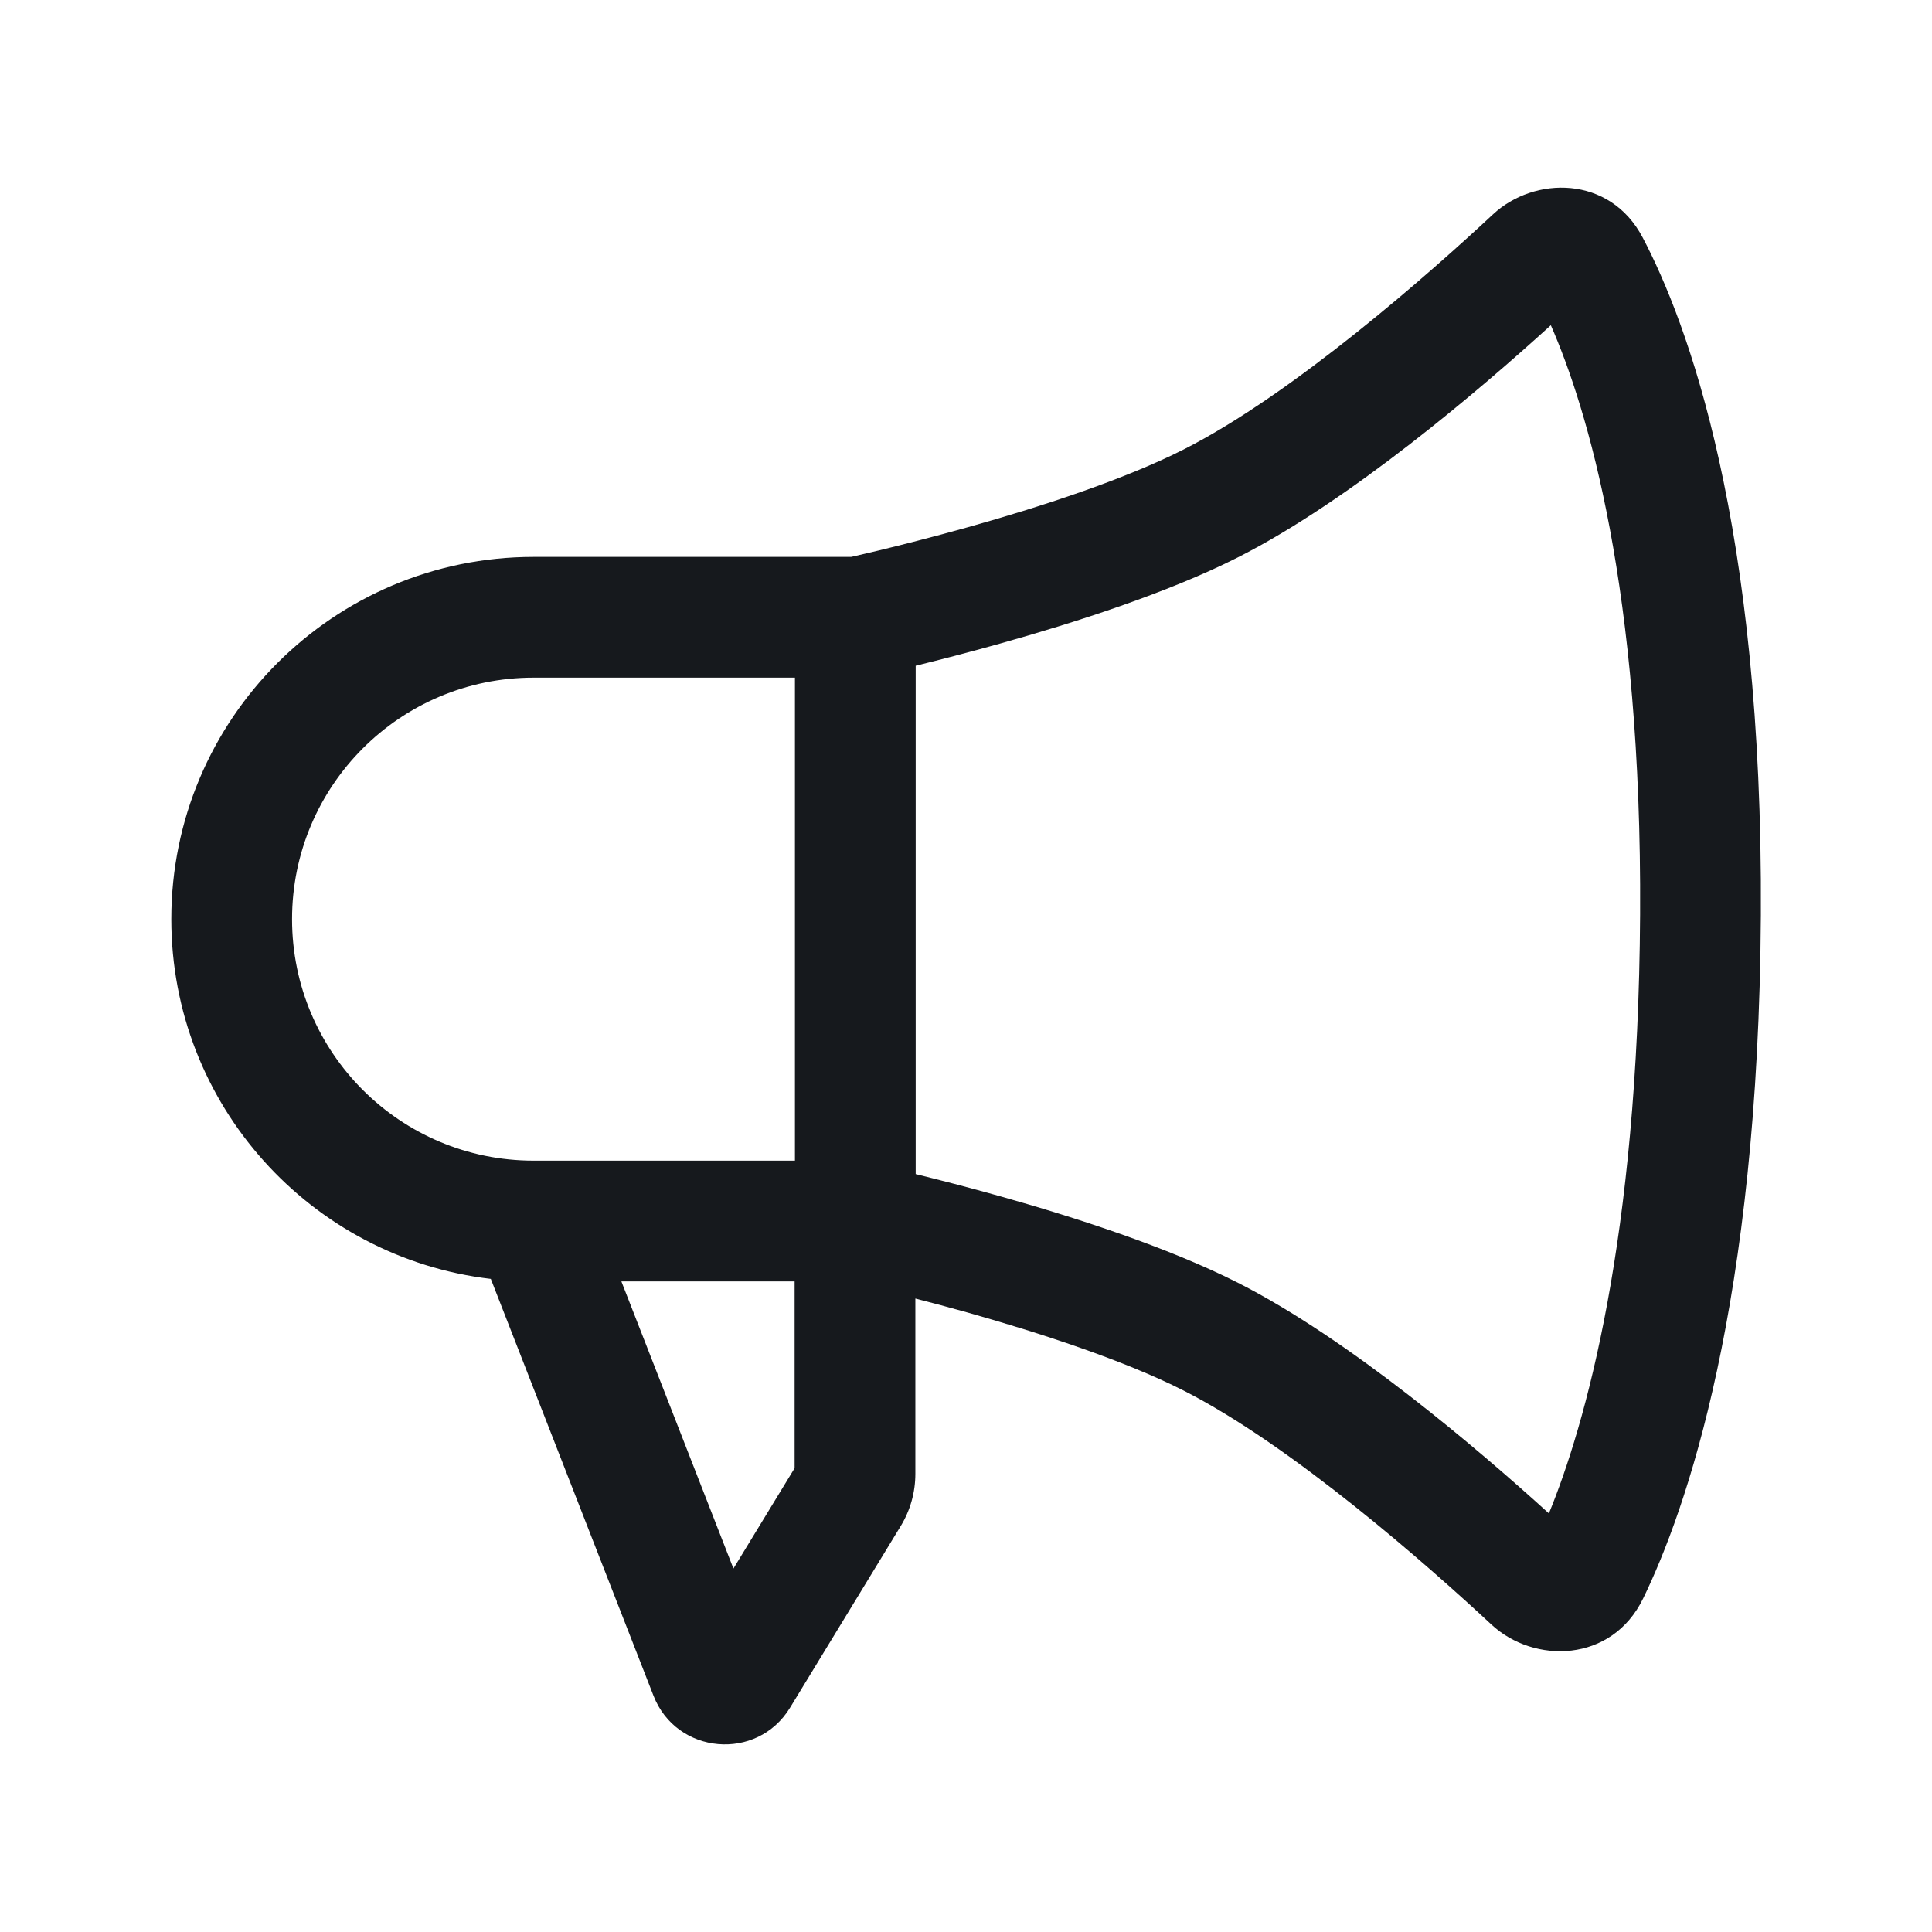 <svg width="24" height="24" viewBox="0 0 24 24" fill="none" xmlns="http://www.w3.org/2000/svg">
<path d="M18.547 2.662C19.058 2.187 19.997 2.174 20.405 2.949C20.957 3.996 21.902 6.505 21.874 11.371C21.847 16.208 20.938 18.775 20.412 19.856C20.021 20.661 19.053 20.671 18.526 20.18C17.733 19.442 16.052 17.959 14.701 17.273C13.962 16.898 12.917 16.558 12.024 16.306C11.789 16.24 11.569 16.181 11.371 16.131V18.308C11.371 18.538 11.308 18.763 11.188 18.959L9.814 21.214C9.405 21.885 8.404 21.797 8.118 21.065L6.097 15.887C3.862 15.624 2.128 13.724 2.128 11.418C2.128 8.933 4.143 6.918 6.628 6.918H10.571C10.575 6.918 10.579 6.917 10.583 6.916C10.659 6.898 10.772 6.872 10.912 6.839C11.193 6.771 11.584 6.672 12.024 6.549C12.918 6.299 13.962 5.959 14.701 5.585C16.066 4.894 17.765 3.391 18.547 2.662ZM11.375 8.27V14.585C11.658 14.654 12.024 14.748 12.43 14.862C13.34 15.118 14.503 15.491 15.38 15.936C16.765 16.639 18.353 17.994 19.241 18.8C19.685 17.716 20.351 15.418 20.374 11.362C20.397 7.31 19.718 5.075 19.265 4.04C18.382 4.843 16.777 6.215 15.379 6.923C14.502 7.367 13.339 7.738 12.429 7.993C12.023 8.107 11.658 8.201 11.375 8.27ZM9.875 14.418V8.418H6.628C4.971 8.418 3.628 9.762 3.628 11.418C3.628 13.075 4.971 14.418 6.628 14.418H9.875ZM9.871 15.918H7.719L9.111 19.485L9.871 18.238V15.918Z" fill="#16191D"/>
</svg>

